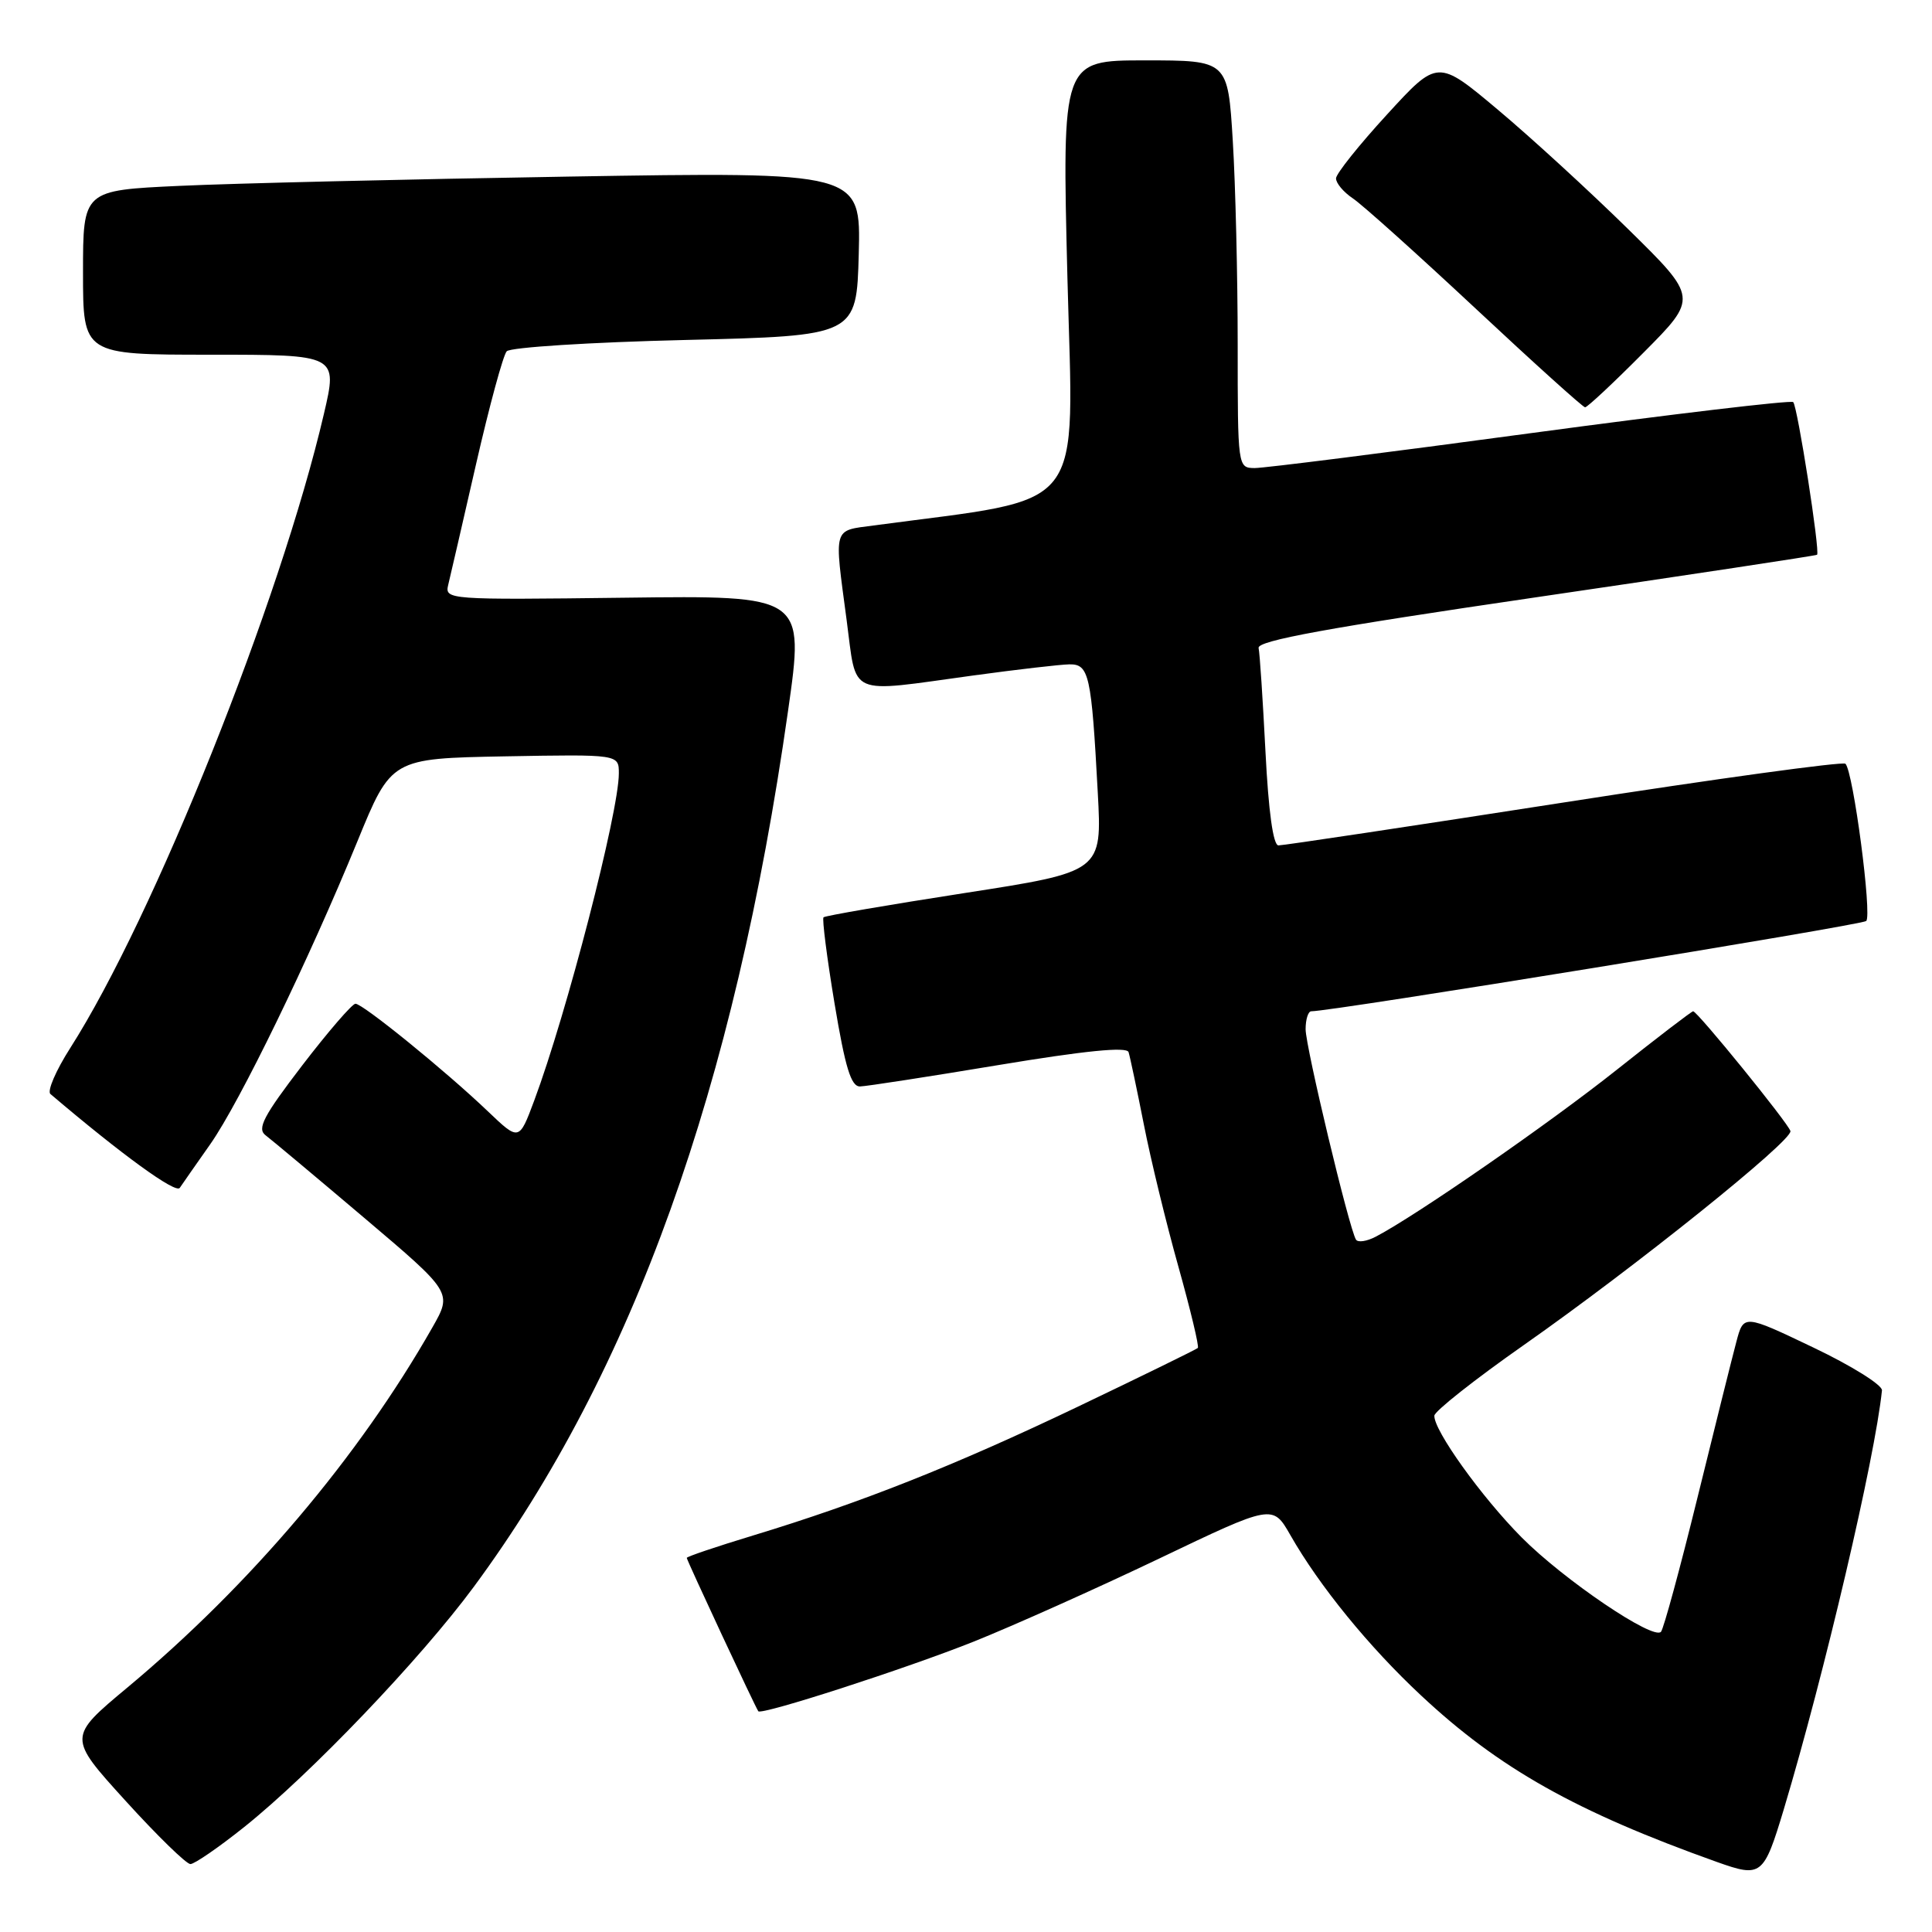 <?xml version="1.0" encoding="UTF-8" standalone="no"?>
<!DOCTYPE svg PUBLIC "-//W3C//DTD SVG 1.1//EN" "http://www.w3.org/Graphics/SVG/1.1/DTD/svg11.dtd" >
<svg xmlns="http://www.w3.org/2000/svg" xmlns:xlink="http://www.w3.org/1999/xlink" version="1.1" viewBox="0 0 256 256">
 <g >
 <path fill="currentColor"
d=" M 236.36 239.75 C 241.74 221.81 248.45 193.21 249.37 184.23 C 249.44 183.53 245.35 180.97 240.27 178.55 C 231.04 174.14 231.04 174.14 230.07 177.82 C 229.53 179.84 227.21 189.15 224.91 198.50 C 222.61 207.85 220.44 215.82 220.09 216.22 C 219.08 217.38 207.21 209.34 201.62 203.71 C 196.30 198.35 189.95 189.49 190.06 187.58 C 190.09 186.99 195.43 182.77 201.92 178.22 C 216.72 167.84 237.58 151.09 237.24 149.87 C 236.95 148.82 224.91 134.00 224.35 134.00 C 224.15 134.00 219.59 137.49 214.23 141.75 C 205.34 148.82 187.69 161.05 182.31 163.86 C 181.11 164.49 179.92 164.67 179.67 164.25 C 178.75 162.74 173.00 138.69 173.00 136.38 C 173.00 135.07 173.34 134.00 173.75 134.00 C 176.45 134.02 246.65 122.59 247.28 122.04 C 248.08 121.32 245.57 102.23 244.53 101.20 C 244.21 100.88 227.42 103.18 207.22 106.33 C 187.03 109.47 170.01 112.03 169.40 112.02 C 168.70 112.01 168.08 107.51 167.68 99.57 C 167.33 92.74 166.93 86.57 166.77 85.86 C 166.57 84.90 175.98 83.18 203.50 79.15 C 223.85 76.17 240.62 73.63 240.77 73.51 C 241.20 73.16 238.18 53.84 237.61 53.28 C 237.33 53.00 221.67 54.86 202.80 57.40 C 183.94 59.95 167.49 62.03 166.25 62.02 C 164.01 62.00 164.00 61.93 164.00 45.66 C 164.00 36.67 163.71 24.52 163.35 18.66 C 162.70 8.00 162.70 8.00 151.71 8.00 C 140.72 8.00 140.72 8.00 141.44 36.85 C 142.24 68.53 144.39 65.79 115.75 69.63 C 110.32 70.36 110.52 69.67 112.18 82.14 C 113.56 92.46 112.07 91.82 129.00 89.50 C 134.78 88.71 140.49 88.05 141.70 88.03 C 144.31 87.99 144.62 89.40 145.46 105.01 C 146.03 115.51 146.03 115.51 127.77 118.34 C 117.72 119.90 109.33 121.34 109.12 121.55 C 108.92 121.75 109.57 126.89 110.58 132.96 C 112.00 141.48 112.77 143.99 113.96 143.96 C 114.81 143.94 123.08 142.66 132.34 141.12 C 143.79 139.22 149.30 138.67 149.54 139.41 C 149.73 140.01 150.64 144.31 151.56 148.97 C 152.47 153.63 154.54 162.13 156.15 167.86 C 157.75 173.58 158.91 178.42 158.72 178.61 C 158.53 178.80 151.40 182.29 142.87 186.37 C 126.47 194.21 114.08 199.12 99.75 203.47 C 94.94 204.93 91.00 206.26 91.00 206.43 C 91.00 206.73 100.11 226.27 100.48 226.75 C 100.89 227.30 120.05 221.10 129.00 217.53 C 134.22 215.44 145.28 210.49 153.57 206.53 C 168.64 199.32 168.64 199.32 170.98 203.41 C 174.81 210.13 181.38 218.20 188.28 224.64 C 198.62 234.32 208.83 240.06 227.50 246.72 C 233.40 248.82 233.70 248.58 236.36 239.75 Z  M 32.36 242.09 C 41.18 235.04 55.71 219.84 62.79 210.25 C 83.88 181.66 97.31 144.21 104.42 94.20 C 106.60 78.90 106.60 78.90 82.75 79.20 C 59.34 79.49 58.92 79.46 59.39 77.50 C 59.66 76.40 61.32 69.20 63.08 61.50 C 64.84 53.80 66.67 47.07 67.14 46.55 C 67.62 46.02 78.24 45.35 90.75 45.05 C 113.50 44.50 113.50 44.50 113.79 33.63 C 114.07 22.76 114.07 22.76 75.29 23.40 C 53.95 23.75 30.76 24.30 23.75 24.63 C 11.00 25.22 11.00 25.22 11.00 36.11 C 11.00 47.00 11.00 47.00 27.87 47.00 C 44.75 47.00 44.75 47.00 42.92 54.84 C 37.15 79.61 20.37 121.55 9.30 138.88 C 7.41 141.84 6.23 144.57 6.68 144.96 C 16.16 153.02 23.28 158.19 23.82 157.40 C 24.19 156.85 26.01 154.24 27.87 151.60 C 31.78 146.02 40.90 127.25 47.35 111.50 C 51.85 100.50 51.85 100.50 66.92 100.22 C 82.00 99.95 82.00 99.95 82.00 102.48 C 82.00 107.60 75.09 134.30 70.78 145.85 C 68.78 151.20 68.78 151.20 64.64 147.25 C 59.04 141.90 48.08 133.00 47.10 133.00 C 46.67 133.00 43.49 136.68 40.04 141.18 C 34.91 147.88 34.03 149.56 35.19 150.43 C 35.97 151.02 41.86 155.95 48.27 161.38 C 59.93 171.26 59.93 171.26 57.30 175.88 C 47.53 193.06 33.18 210.00 16.90 223.59 C 8.98 230.19 8.98 230.19 16.61 238.59 C 20.81 243.22 24.69 247.00 25.23 247.00 C 25.77 247.00 28.98 244.79 32.36 242.09 Z  M 217.77 46.73 C 225.00 39.46 225.00 39.46 215.75 30.37 C 210.66 25.37 202.90 18.25 198.50 14.56 C 190.50 7.84 190.50 7.84 183.79 15.17 C 180.09 19.20 177.05 23.01 177.03 23.63 C 177.02 24.26 178.01 25.45 179.25 26.28 C 180.49 27.10 187.80 33.67 195.50 40.86 C 203.20 48.06 209.74 53.96 210.03 53.97 C 210.31 53.99 213.80 50.73 217.77 46.73 Z "/>
</g>
</svg>